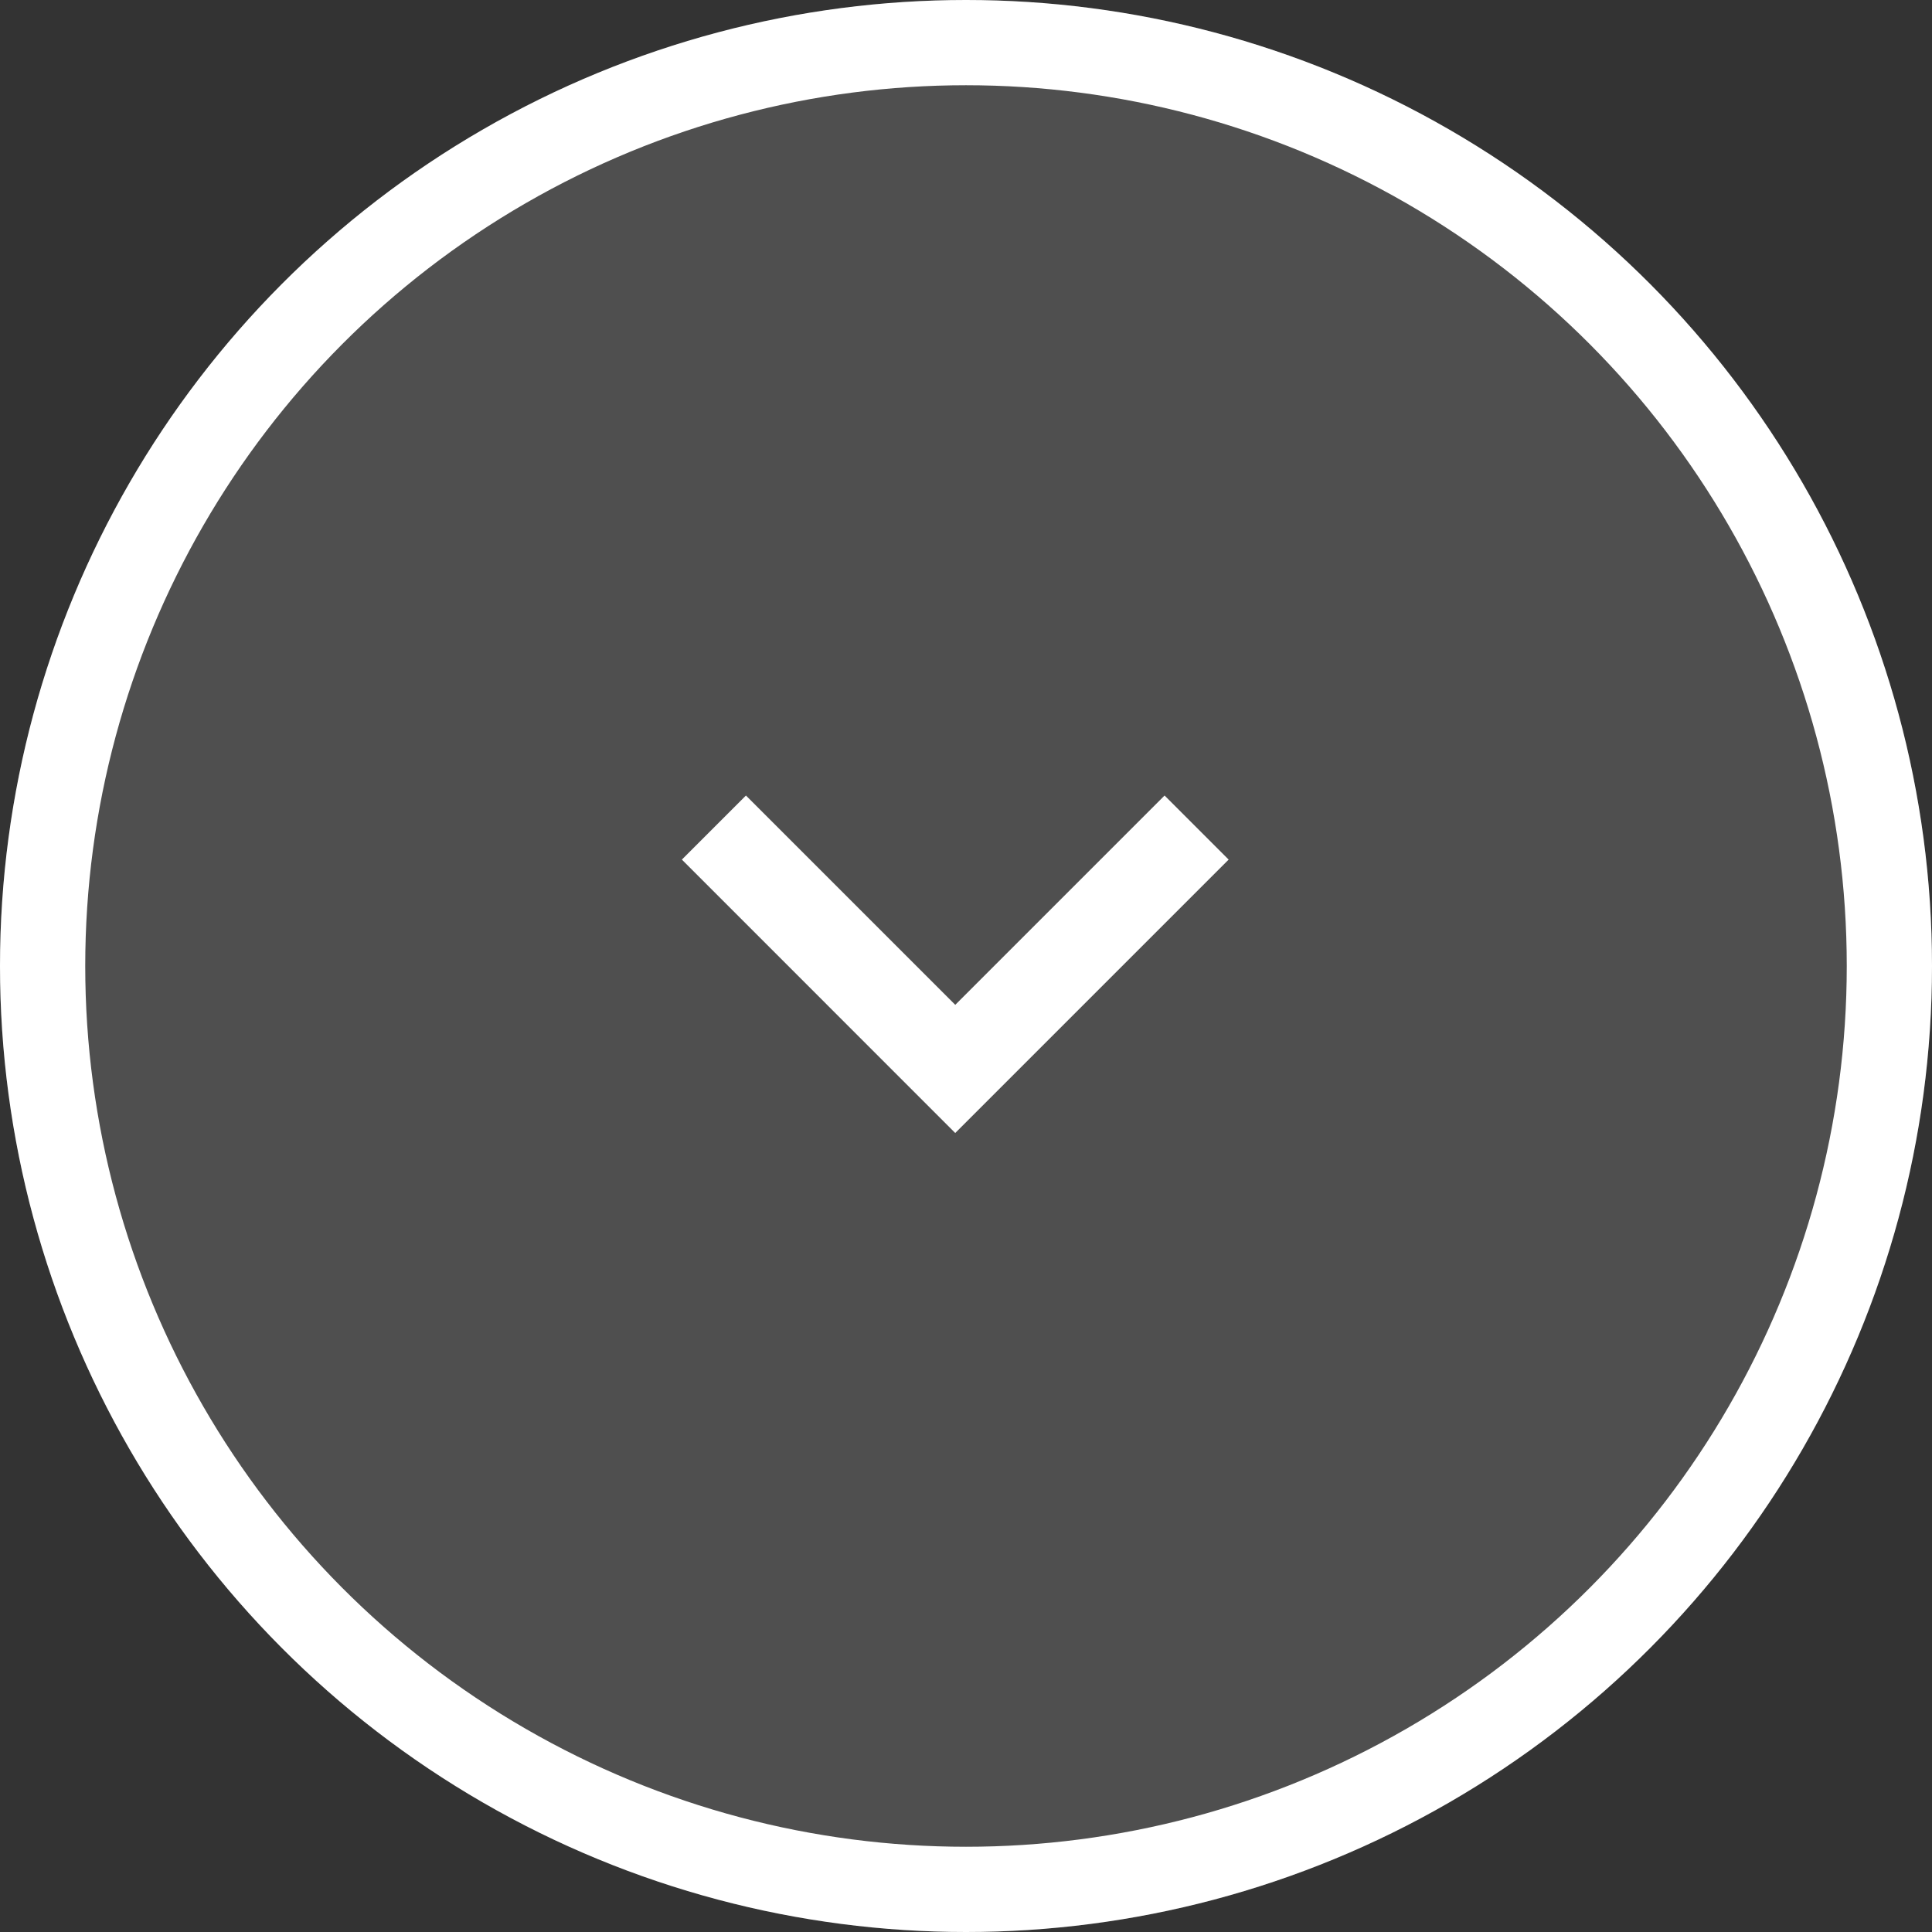 <svg xmlns="http://www.w3.org/2000/svg" width="68" height="68" viewBox="0 0 68 68">
  <rect x="0" y="0" width="68" height="68" fill="#333333" stroke="none"/>
  <g id="Group_2894" data-name="Group 2894" transform="translate(-8211 -10245)">
    <g id="Ellipse_218" data-name="Ellipse 218" transform="translate(8211 10245)" fill="rgba(255,255,255,0.14)" stroke="#fff" stroke-width="3">
      <circle cx="34" cy="34" r="34" stroke="none"/>
      <circle cx="34" cy="34" r="32.5" fill="none"/>
    </g>
    <path id="keyboard_arrow_down" d="M194.255,274.5l7.367,7.367,7.367-7.367,2.255,2.255-9.623,9.623L192,276.755Z" transform="translate(8043 9998.5)" fill="#fff"/>
  </g>
</svg>
